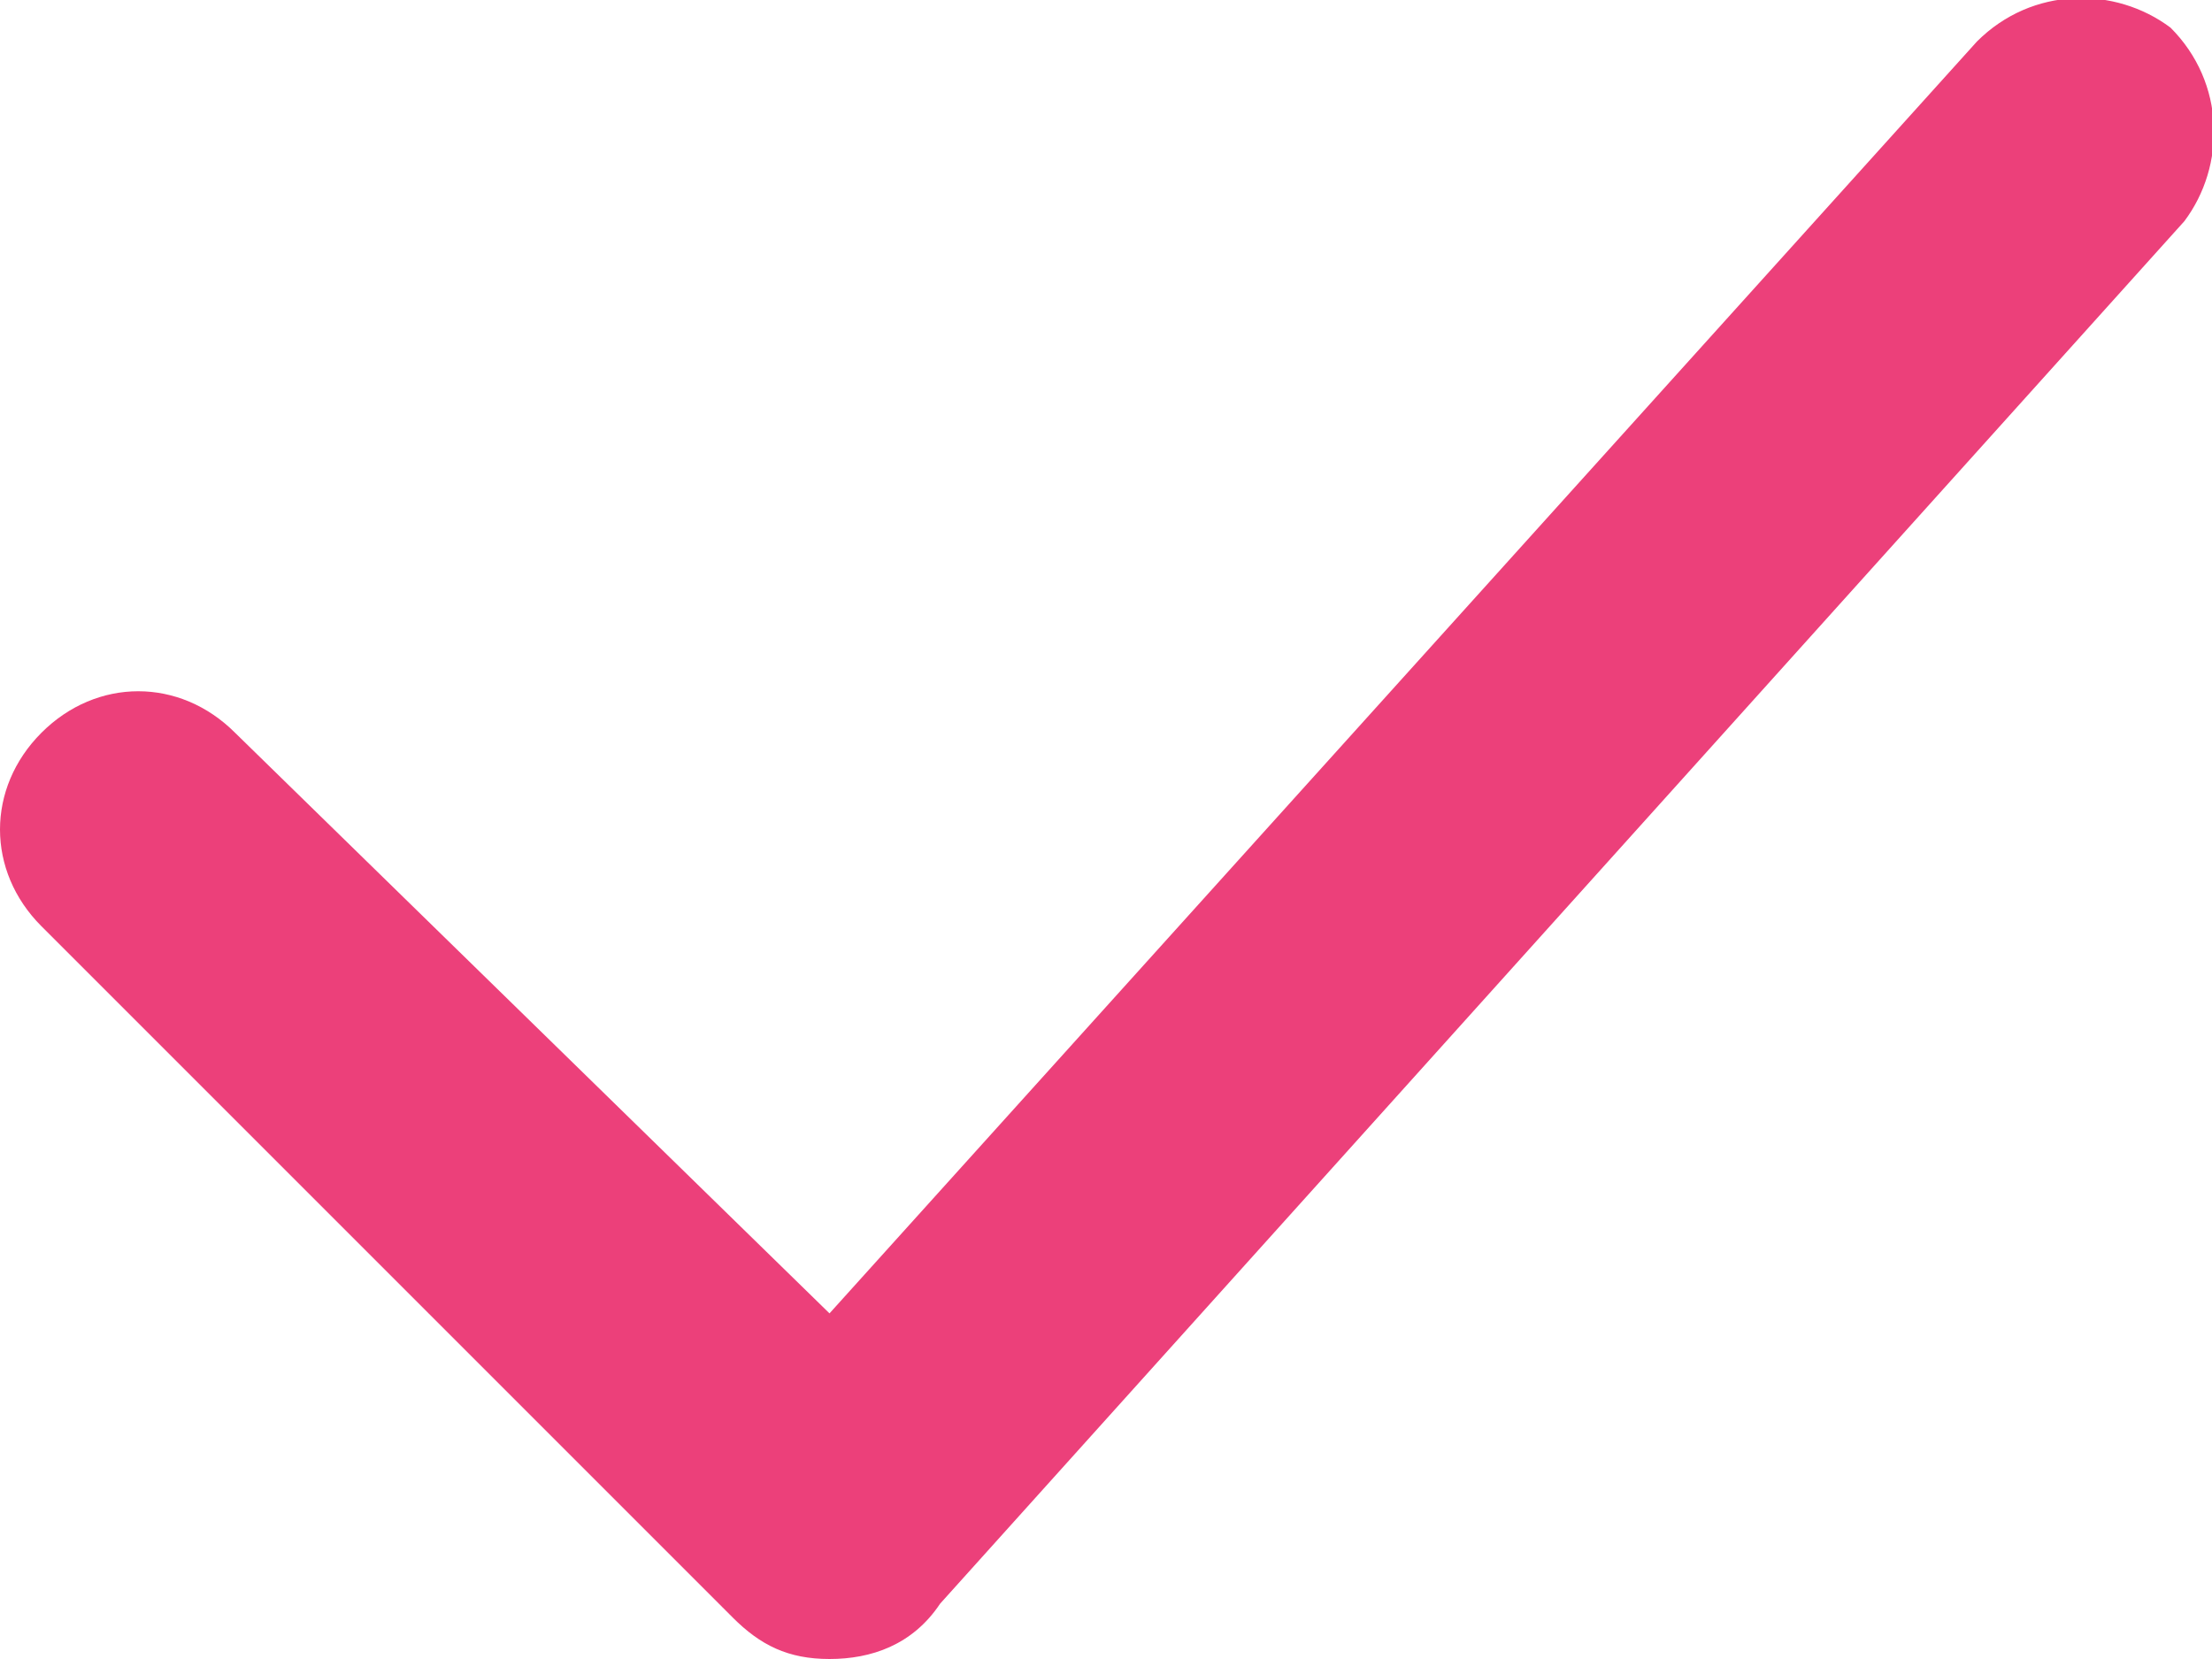 <svg xmlns="http://www.w3.org/2000/svg" viewBox="0 0 16 12">
<path fill="#ec407a" d="M6,12c-0.3,0-0.5-0.1-0.7-0.3l-5-5c-0.4-0.4-0.4-1,0-1.4s1-0.4,1.4,0L6,9.5l8.3-9.2c0.4-0.4,1-0.4,1.4-0.1
	c0.4,0.4,0.4,1,0.1,1.4l-9,10C6.6,11.9,6.3,12,6,12L6,12z"/>
</svg>
